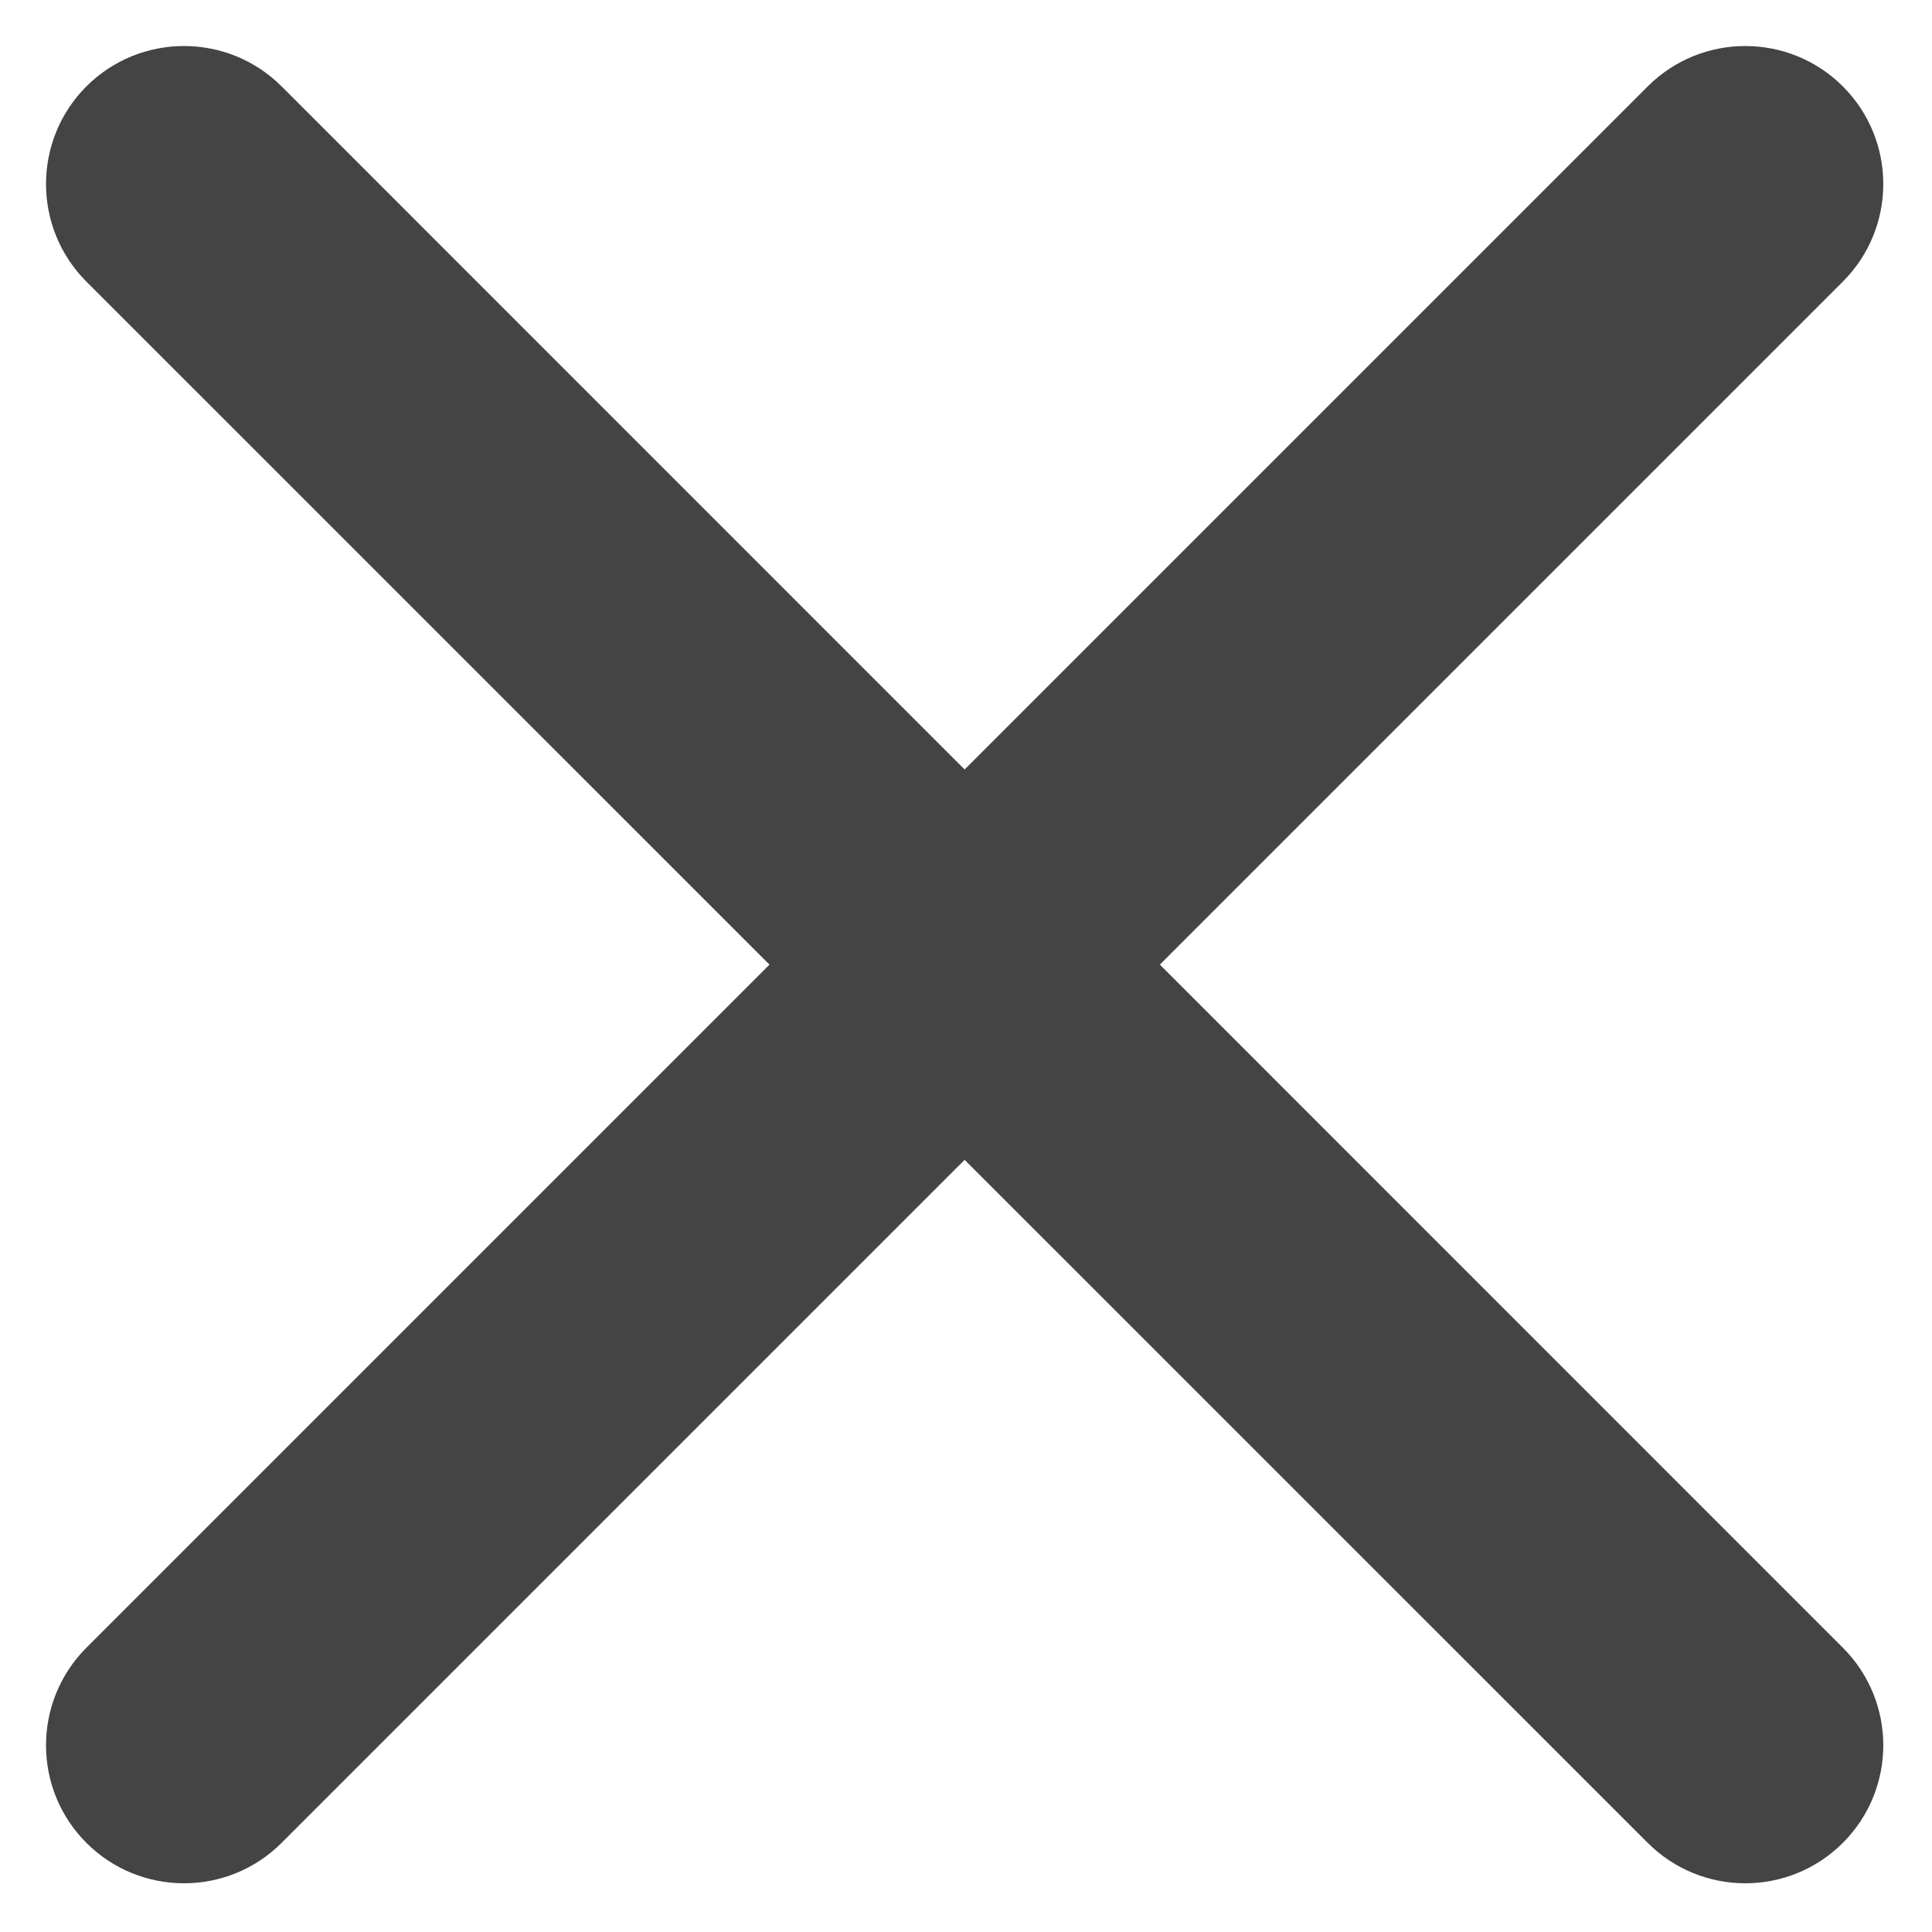 <svg width="21" height="21" viewBox="0 0 21 21" fill="none" xmlns="http://www.w3.org/2000/svg">
<path fill-rule="evenodd" clip-rule="evenodd" d="M3.061 0.939C2.475 0.354 1.525 0.354 0.939 0.939C0.354 1.525 0.354 2.475 0.939 3.061L8.364 10.485L0.939 17.91C0.354 18.496 0.354 19.446 0.939 20.031C1.525 20.617 2.475 20.617 3.061 20.031L10.485 12.607L17.91 20.031C18.496 20.617 19.445 20.617 20.031 20.031C20.617 19.445 20.617 18.496 20.031 17.91L12.607 10.485L20.031 3.061C20.617 2.475 20.617 1.525 20.031 0.939C19.445 0.354 18.496 0.354 17.91 0.939L10.485 8.364L3.061 0.939Z" fill="#444444"/>
</svg>
